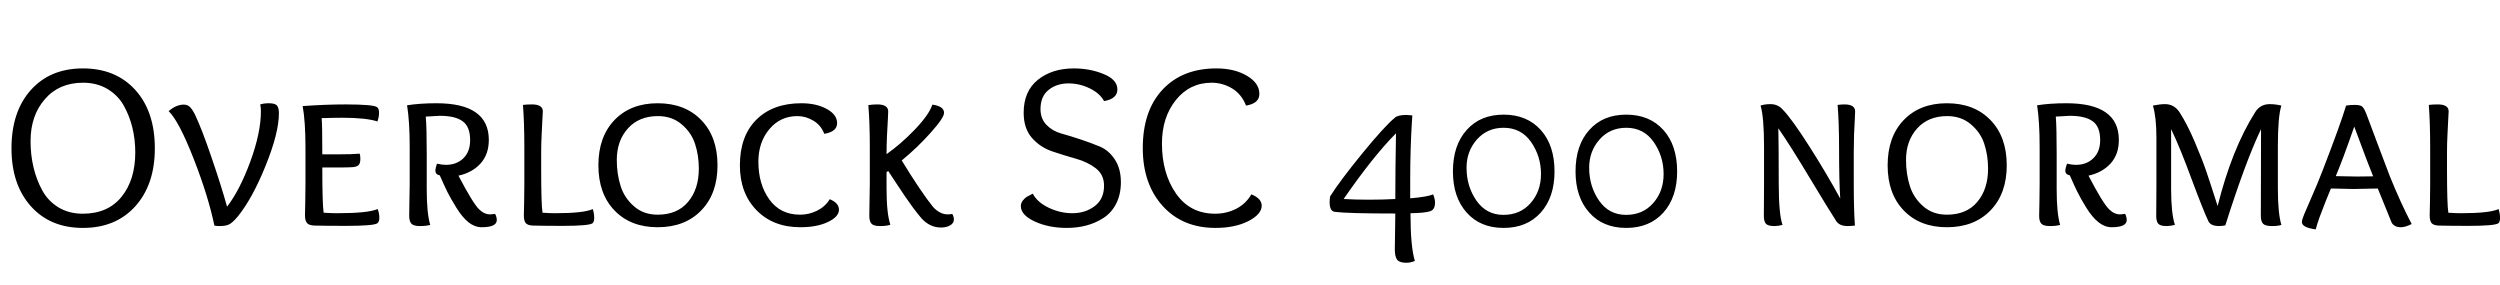 <svg xmlns="http://www.w3.org/2000/svg" xmlns:xlink="http://www.w3.org/1999/xlink" width="256.896" height="29.28"><path fill="black" d="M8.52 23.42L8.52 23.42Q5.16 23.42 3.17 21.19Q1.18 18.96 1.18 15.24L1.18 15.24Q1.18 11.47 3.17 9.25Q5.16 7.03 8.52 7.03L8.52 7.03Q11.90 7.03 13.91 9.25Q15.91 11.47 15.91 15.24L15.91 15.24Q15.91 18.96 13.91 21.19Q11.90 23.42 8.52 23.42ZM13.90 15.67L13.90 15.67Q13.90 14.33 13.60 13.10Q13.30 11.88 12.70 10.82Q12.10 9.77 11.02 9.13Q9.94 8.50 8.54 8.50L8.54 8.50Q6.07 8.50 4.61 10.19Q3.14 11.88 3.14 14.50L3.14 14.50Q3.14 15.91 3.44 17.18Q3.74 18.46 4.34 19.56Q4.94 20.66 6.01 21.31Q7.08 21.96 8.50 21.96L8.50 21.96Q11.09 21.96 12.49 20.22Q13.90 18.48 13.90 15.67ZM26.74 10.73L26.74 10.73Q27.12 10.61 27.62 10.61L27.62 10.61Q28.22 10.61 28.44 10.82Q28.66 11.04 28.66 11.64L28.66 11.64Q28.66 13.66 27.29 17.04Q25.92 20.42 24.43 22.25L24.43 22.25Q23.88 22.90 23.54 23.06Q23.21 23.23 22.54 23.23L22.54 23.23Q22.25 23.23 22.03 23.18L22.03 23.18Q21.41 20.18 19.90 16.31Q18.38 12.43 17.33 11.42L17.33 11.42Q18.10 10.75 18.89 10.75L18.89 10.75Q19.25 10.75 19.49 10.97Q19.73 11.18 20.04 11.78L20.04 11.78Q20.74 13.25 21.74 16.19Q22.75 19.13 23.33 21.24L23.33 21.24Q24.62 19.58 25.72 16.61Q26.81 13.63 26.81 11.45L26.81 11.45Q26.81 11.02 26.74 10.73ZM33.05 12.14L33.05 12.14Q33.12 12.72 33.12 15.86L33.12 15.86L34.66 15.86Q36.26 15.86 36.96 15.79L36.96 15.79Q37.03 15.98 37.03 16.32L37.03 16.32Q37.03 16.80 36.83 16.98Q36.62 17.16 36.19 17.18L36.19 17.18Q35.69 17.21 34.82 17.21L34.82 17.21L33.12 17.21Q33.12 21.07 33.26 21.86L33.26 21.86Q34.13 21.91 34.66 21.91L34.66 21.91Q37.82 21.91 38.81 21.48L38.81 21.48Q38.98 21.91 38.98 22.39L38.98 22.39Q38.98 22.78 38.78 22.94L38.78 22.94Q38.42 23.21 35.52 23.21L35.52 23.21Q34.94 23.21 33.67 23.20Q32.40 23.18 32.35 23.18L32.35 23.18Q31.75 23.16 31.55 22.92Q31.34 22.68 31.34 22.13L31.34 22.13Q31.34 21.79 31.37 20.65Q31.39 19.51 31.39 18.86L31.39 18.86L31.39 15.19Q31.39 12.46 31.10 10.90L31.10 10.90Q33.46 10.73 35.50 10.73L35.50 10.73Q38.40 10.73 38.76 11.02L38.76 11.02Q38.95 11.18 38.95 11.57L38.95 11.57Q38.95 12.05 38.78 12.48L38.78 12.48Q37.63 12.10 35.18 12.10L35.18 12.10Q34.25 12.10 33.05 12.14ZM49.22 21.50L49.22 21.50Q49.75 22.03 50.38 22.03L50.38 22.03Q50.50 22.03 50.88 21.98L50.88 21.98Q51.05 22.32 51.05 22.61L51.05 22.61Q51.05 23.35 49.49 23.35L49.49 23.35Q48.79 23.35 48.14 22.84Q47.50 22.32 46.90 21.35Q46.30 20.38 45.97 19.72Q45.65 19.06 45.19 18.02L45.19 18.02Q44.74 17.93 44.74 17.54L44.74 17.54Q44.74 17.30 44.90 16.82L44.90 16.82Q45.43 16.94 45.82 16.94L45.82 16.94Q46.92 16.94 47.62 16.26Q48.31 15.58 48.31 14.40L48.31 14.40Q48.31 13.01 47.54 12.46Q46.78 11.90 45.19 11.90L45.19 11.90Q45.05 11.90 43.75 11.98L43.75 11.98Q43.85 13.08 43.85 15.74L43.85 15.74L43.85 19.44Q43.85 21.94 44.21 23.11L44.21 23.11Q43.80 23.23 43.15 23.23Q42.50 23.23 42.28 22.99Q42.05 22.75 42.05 22.18L42.05 22.18Q42.05 21.89 42.07 20.71Q42.10 19.54 42.10 18.86L42.10 18.86L42.10 15.12Q42.10 12.48 41.83 10.82L41.83 10.82Q43.13 10.61 44.86 10.61L44.86 10.61Q50.23 10.61 50.23 14.38L50.23 14.38Q50.23 15.86 49.38 16.80Q48.53 17.74 47.11 18.05L47.11 18.05Q48.58 20.86 49.22 21.50ZM53.88 19.01L53.88 19.01L53.88 15.12Q53.88 12.62 53.74 10.78L53.74 10.78Q54.12 10.73 54.67 10.73L54.67 10.73Q55.78 10.73 55.78 11.45L55.78 11.45Q55.78 11.54 55.74 12.19Q55.70 12.84 55.66 13.80Q55.61 14.76 55.61 15.62L55.61 15.62L55.61 17.28Q55.61 21.07 55.75 21.86L55.75 21.86Q56.57 21.91 57.02 21.91L57.02 21.91Q60.02 21.91 60.91 21.48L60.91 21.48Q61.06 21.94 61.06 22.39L61.06 22.39Q61.06 22.78 60.89 22.94L60.89 22.94Q60.53 23.21 57.79 23.21L57.79 23.21Q57.26 23.21 56.05 23.20Q54.84 23.18 54.77 23.18L54.77 23.18Q54.22 23.16 54.02 22.92Q53.83 22.68 53.83 22.13L53.83 22.13Q53.83 21.84 53.86 20.76Q53.88 19.68 53.88 19.01ZM67.58 23.35L67.58 23.35Q64.80 23.35 63.14 21.62Q61.49 19.90 61.49 16.99L61.49 16.99Q61.49 14.06 63.14 12.34Q64.80 10.61 67.58 10.61L67.58 10.61Q70.39 10.61 72.06 12.34Q73.73 14.06 73.73 16.99L73.73 16.99Q73.73 19.90 72.06 21.62Q70.39 23.35 67.58 23.35ZM71.81 17.33L71.81 17.33Q71.81 15.96 71.42 14.78Q71.04 13.61 70.04 12.77Q69.05 11.93 67.61 11.93L67.61 11.93Q65.66 11.93 64.52 13.20Q63.38 14.47 63.38 16.44L63.38 16.44Q63.38 17.88 63.77 19.10Q64.15 20.33 65.14 21.19Q66.12 22.06 67.58 22.06L67.58 22.06Q69.60 22.06 70.70 20.75Q71.81 19.44 71.81 17.33ZM85.27 20.47L85.27 20.47Q86.21 20.86 86.21 21.55L86.21 21.55Q86.21 22.27 85.08 22.81Q83.95 23.35 82.25 23.35L82.25 23.35Q79.44 23.35 77.74 21.60Q76.03 19.85 76.03 16.99L76.03 16.99Q76.03 13.99 77.72 12.30Q79.42 10.61 82.34 10.61L82.34 10.61Q83.90 10.61 84.96 11.20Q86.02 11.78 86.02 12.65L86.02 12.65Q86.02 13.54 84.70 13.75L84.70 13.75Q84.36 12.86 83.58 12.40Q82.80 11.93 81.94 11.93L81.94 11.93Q80.18 11.93 79.06 13.27Q77.93 14.62 77.93 16.61L77.93 16.61Q77.93 18.94 79.06 20.50Q80.18 22.06 82.22 22.06L82.22 22.06Q83.14 22.06 83.96 21.65Q84.79 21.24 85.27 20.47ZM92.66 16.49L92.66 16.49Q94.70 19.82 95.90 21.29L95.90 21.29Q96.60 22.03 97.39 22.03L97.39 22.03Q97.63 22.03 97.85 21.98L97.85 21.98Q98.02 22.25 98.02 22.56L98.02 22.56Q98.02 22.94 97.63 23.16Q97.25 23.38 96.70 23.38L96.70 23.38Q95.54 23.38 94.68 22.42L94.68 22.42Q94.30 21.98 93.80 21.31Q93.31 20.64 92.96 20.12Q92.62 19.61 92.04 18.74Q91.46 17.88 91.27 17.57L91.27 17.57L91.10 17.69L91.10 19.39Q91.10 21.91 91.49 23.09L91.49 23.09Q91.13 23.23 90.43 23.23L90.43 23.23Q89.78 23.23 89.56 22.99Q89.33 22.75 89.33 22.18L89.33 22.18Q89.33 21.89 89.35 20.71Q89.38 19.54 89.38 18.86L89.38 18.86L89.38 15.12Q89.38 12.62 89.23 10.80L89.23 10.80Q89.66 10.73 90.14 10.73L90.14 10.73Q91.27 10.73 91.27 11.45L91.27 11.45Q91.27 11.54 91.24 12.19Q91.20 12.84 91.15 13.86Q91.10 14.88 91.10 15.84L91.10 15.84Q92.57 14.81 94.02 13.30Q95.47 11.78 95.81 10.75L95.81 10.75Q97.01 10.92 97.01 11.59L97.01 11.59Q97.01 12.10 95.65 13.62Q94.30 15.14 92.66 16.49ZM113.45 10.39L113.45 10.39Q113.04 9.60 111.98 9.08Q110.93 8.57 109.80 8.57L109.80 8.57Q108.58 8.57 107.75 9.24Q106.92 9.91 106.92 11.21L106.92 11.21Q106.92 12.19 107.53 12.83Q108.14 13.46 109.06 13.72Q109.97 13.97 111.05 14.33Q112.13 14.69 113.04 15.07Q113.95 15.46 114.56 16.39Q115.18 17.33 115.18 18.72L115.18 18.72Q115.18 19.97 114.70 20.92Q114.22 21.86 113.40 22.39Q112.58 22.92 111.64 23.17Q110.69 23.42 109.63 23.42L109.63 23.42Q107.76 23.42 106.33 22.76Q104.90 22.10 104.90 21.17L104.90 21.17Q104.90 20.86 105.11 20.60Q105.31 20.35 105.50 20.23Q105.70 20.11 106.13 19.90L106.13 19.90Q106.58 20.78 107.77 21.35Q108.96 21.91 110.18 21.91L110.18 21.91Q111.53 21.91 112.49 21.18Q113.45 20.45 113.45 19.08L113.45 19.08Q113.45 17.95 112.60 17.29Q111.74 16.63 110.53 16.30Q109.32 15.96 108.11 15.55Q106.90 15.14 106.04 14.17Q105.19 13.20 105.19 11.59L105.19 11.59Q105.19 9.38 106.64 8.21Q108.10 7.03 110.35 7.03L110.35 7.03Q112.01 7.03 113.41 7.61Q114.82 8.18 114.82 9.19L114.82 9.19Q114.82 10.15 113.45 10.39ZM128.59 19.97L128.59 19.97Q129.65 20.40 129.65 21.14L129.65 21.14Q129.65 22.01 128.28 22.72Q126.91 23.42 124.90 23.42L124.90 23.42Q121.51 23.42 119.47 21.16Q117.43 18.89 117.43 15.22L117.43 15.22Q117.43 11.38 119.47 9.20Q121.51 7.03 124.99 7.03L124.99 7.03Q126.86 7.03 128.14 7.79Q129.41 8.54 129.41 9.65L129.41 9.65Q129.41 10.63 128.04 10.85L128.04 10.85Q127.58 9.67 126.60 9.08Q125.62 8.50 124.51 8.50L124.51 8.50Q122.26 8.50 120.83 10.28Q119.40 12.07 119.40 14.74L119.40 14.74Q119.40 17.81 120.84 19.88Q122.28 21.96 124.87 21.96L124.87 21.96Q126.02 21.96 127.02 21.46Q128.02 20.95 128.59 19.97ZM138.07 20.45L138.07 20.45Q139.34 20.52 140.64 20.52L140.64 20.52Q142.08 20.52 143.38 20.45L143.38 20.45Q143.38 17.47 143.45 13.70L143.45 13.70Q141.10 16.06 138.07 20.45ZM143.33 12.10L143.33 12.10Q143.64 11.81 144.53 11.81L144.53 11.81Q144.70 11.81 145.13 11.86L145.13 11.86Q145.13 11.93 145.07 12.80Q145.01 13.68 144.96 15.23Q144.91 16.78 144.91 18.46L144.91 18.46L144.91 20.38Q146.69 20.23 147.26 19.97L147.26 19.97Q147.46 20.40 147.46 20.83L147.46 20.83Q147.46 21.53 146.98 21.70L146.98 21.70Q146.42 21.89 144.94 21.91L144.94 21.91Q144.94 25.37 145.39 26.81L145.39 26.81Q144.96 27 144.50 27L144.50 27Q143.81 27 143.57 26.69Q143.33 26.38 143.33 25.63L143.33 25.63Q143.33 24.62 143.38 21.94L143.38 21.94Q138.48 21.94 137.16 21.77L137.16 21.77Q136.63 21.70 136.63 20.78L136.63 20.78Q136.63 20.52 136.68 20.18L136.68 20.18Q137.69 18.58 139.99 15.76Q142.30 12.94 143.33 12.10ZM158.33 21.84Q156.91 23.42 154.51 23.42Q152.11 23.42 150.71 21.84Q149.30 20.26 149.30 17.62L149.30 17.62Q149.30 14.93 150.71 13.36Q152.11 11.78 154.51 11.78Q156.91 11.78 158.33 13.36Q159.74 14.93 159.74 17.62L159.74 17.62Q159.74 20.26 158.33 21.84ZM158.35 17.88L158.35 17.88Q158.35 16.06 157.33 14.59Q156.31 13.13 154.51 13.13L154.51 13.13Q152.83 13.13 151.76 14.34Q150.70 15.55 150.70 17.23L150.70 17.23Q150.70 19.15 151.72 20.62Q152.74 22.08 154.49 22.08L154.49 22.08Q156.22 22.08 157.28 20.87Q158.35 19.66 158.35 17.88ZM170.93 21.84Q169.51 23.42 167.11 23.42Q164.71 23.42 163.31 21.84Q161.90 20.26 161.90 17.62L161.90 17.62Q161.90 14.93 163.31 13.36Q164.71 11.78 167.11 11.78Q169.51 11.78 170.93 13.36Q172.34 14.93 172.34 17.62L172.34 17.62Q172.34 20.26 170.93 21.84ZM170.95 17.88L170.95 17.88Q170.95 16.06 169.93 14.59Q168.91 13.13 167.11 13.13L167.11 13.13Q165.43 13.13 164.36 14.34Q163.30 15.55 163.30 17.23L163.30 17.23Q163.30 19.15 164.32 20.62Q165.34 22.08 167.09 22.08L167.09 22.08Q168.82 22.08 169.88 20.87Q170.95 19.66 170.95 17.88ZM190.61 23.18L190.61 23.18Q190.13 23.23 189.86 23.23L189.86 23.23Q189.05 23.23 188.71 22.75L188.71 22.75Q187.99 21.65 186.00 18.34Q184.01 15.02 182.74 13.18L182.74 13.18Q182.78 14.98 182.78 18.84L182.78 18.84Q182.78 22.01 183.17 23.11L183.17 23.11Q182.74 23.23 182.33 23.23L182.33 23.23Q181.68 23.23 181.46 22.99Q181.25 22.75 181.25 22.18L181.25 22.18Q181.25 21.89 181.26 20.71Q181.27 19.54 181.27 18.86L181.27 18.86L181.27 15.12Q181.27 12 180.91 10.85L180.91 10.85Q181.34 10.70 181.94 10.70L181.94 10.70Q182.69 10.70 183.19 11.26L183.19 11.26Q184.13 12.22 185.93 15.05Q187.73 17.88 189.10 20.40L189.10 20.40Q188.98 18.67 188.98 15.24L188.98 15.24Q188.98 12.65 188.83 10.78L188.83 10.78Q189.22 10.73 189.53 10.73L189.53 10.73Q190.63 10.73 190.63 11.45L190.63 11.45Q190.63 11.54 190.60 12.19Q190.56 12.84 190.52 13.80Q190.49 14.76 190.49 15.62L190.49 15.62L190.49 18.84Q190.49 21.65 190.61 23.18ZM200.06 23.35L200.06 23.35Q197.28 23.35 195.62 21.62Q193.97 19.90 193.97 16.99L193.97 16.99Q193.97 14.06 195.62 12.34Q197.28 10.61 200.06 10.61L200.06 10.61Q202.87 10.61 204.54 12.34Q206.21 14.06 206.21 16.99L206.21 16.99Q206.21 19.90 204.54 21.62Q202.87 23.35 200.06 23.35ZM204.29 17.33L204.29 17.33Q204.29 15.96 203.90 14.78Q203.52 13.61 202.52 12.77Q201.53 11.93 200.09 11.93L200.09 11.93Q198.14 11.93 197.00 13.20Q195.86 14.47 195.86 16.44L195.86 16.44Q195.86 17.88 196.25 19.10Q196.63 20.33 197.62 21.19Q198.60 22.06 200.06 22.06L200.06 22.06Q202.08 22.06 203.18 20.75Q204.29 19.44 204.29 17.33ZM216.72 21.50L216.72 21.50Q217.25 22.03 217.87 22.03L217.87 22.03Q217.99 22.03 218.38 21.98L218.38 21.98Q218.54 22.32 218.54 22.61L218.54 22.61Q218.54 23.35 216.98 23.35L216.98 23.35Q216.29 23.35 215.64 22.84Q214.99 22.32 214.39 21.35Q213.79 20.38 213.47 19.72Q213.14 19.06 212.69 18.02L212.69 18.02Q212.23 17.93 212.23 17.54L212.23 17.54Q212.23 17.30 212.40 16.82L212.40 16.82Q212.93 16.94 213.31 16.94L213.31 16.94Q214.42 16.94 215.11 16.26Q215.81 15.58 215.81 14.40L215.81 14.40Q215.81 13.01 215.04 12.46Q214.27 11.90 212.69 11.90L212.69 11.90Q212.54 11.90 211.25 11.98L211.25 11.98Q211.34 13.08 211.34 15.74L211.34 15.74L211.34 19.44Q211.34 21.94 211.70 23.11L211.70 23.11Q211.30 23.23 210.65 23.23Q210.00 23.23 209.77 22.99Q209.54 22.75 209.54 22.18L209.54 22.18Q209.54 21.89 209.57 20.71Q209.59 19.54 209.59 18.86L209.59 18.86L209.59 15.12Q209.59 12.48 209.33 10.82L209.33 10.82Q210.62 10.61 212.35 10.61L212.35 10.61Q217.73 10.61 217.73 14.38L217.73 14.38Q217.73 15.86 216.88 16.80Q216.02 17.74 214.61 18.05L214.61 18.05Q216.07 20.86 216.72 21.50ZM234.07 15.02L234.07 15.02L234.07 19.39Q234.07 21.91 234.43 23.11L234.43 23.11Q234.12 23.23 233.45 23.23Q232.78 23.23 232.55 22.99Q232.32 22.75 232.32 22.18L232.32 22.18Q232.32 21.53 232.33 18.56Q232.34 15.60 232.34 13.27L232.34 13.27Q230.76 16.56 228.67 23.16L228.67 23.16Q228.38 23.23 227.90 23.23L227.90 23.23Q227.16 23.18 226.94 22.75L226.94 22.75Q226.42 21.67 225.19 18.36Q223.97 15.05 223.10 13.27L223.10 13.27L223.10 19.39Q223.10 21.91 223.49 23.11L223.49 23.11Q223.01 23.23 222.62 23.23L222.62 23.23Q222.00 23.23 221.78 22.99Q221.57 22.75 221.57 22.18L221.57 22.18Q221.57 21.89 221.58 20.71Q221.59 19.54 221.59 18.86L221.59 18.86L221.59 14.16Q221.59 12.05 221.23 10.85L221.23 10.85Q221.95 10.70 222.48 10.70L222.48 10.70Q223.46 10.70 224.02 11.62L224.02 11.62Q224.78 12.82 225.54 14.60Q226.30 16.39 226.73 17.65Q227.16 18.91 227.88 21.17L227.88 21.17Q229.34 15.34 231.70 11.59L231.70 11.59Q232.22 10.70 233.23 10.70L233.23 10.70Q233.81 10.70 234.43 10.85L234.43 10.85Q234.07 11.98 234.07 15.02ZM243.86 18.12L243.86 18.12Q243.41 17.04 241.92 13.01L241.92 13.01Q240.72 16.46 240.02 18.10L240.02 18.10Q241.46 18.14 242.23 18.14L242.23 18.14Q243.36 18.14 243.86 18.12ZM241.85 19.42L241.85 19.42Q241.34 19.42 239.52 19.37L239.52 19.37Q239.40 19.66 239.00 20.64Q238.61 21.62 238.37 22.28Q238.13 22.94 237.96 23.57L237.96 23.57Q236.54 23.38 236.54 22.82L236.54 22.82Q236.54 22.58 236.77 22.03Q237.00 21.48 237.56 20.20Q238.13 18.91 238.63 17.62L238.63 17.62Q240.50 12.79 241.08 10.85L241.08 10.85Q241.46 10.78 241.97 10.78L241.97 10.78Q242.50 10.78 242.71 10.93Q242.93 11.09 243.19 11.78L243.19 11.78Q243.38 12.29 244.24 14.58Q245.09 16.87 245.57 18.10L245.57 18.10Q246.72 20.93 247.82 23.02L247.82 23.02Q247.15 23.35 246.74 23.35L246.74 23.35Q246.02 23.35 245.76 22.87L245.76 22.87Q245.62 22.54 244.34 19.37L244.34 19.37Q242.28 19.42 241.85 19.42ZM249.72 19.01L249.72 19.01L249.72 15.12Q249.72 12.62 249.58 10.78L249.58 10.78Q249.96 10.73 250.51 10.73L250.51 10.73Q251.62 10.73 251.62 11.45L251.62 11.45Q251.62 11.54 251.58 12.19Q251.54 12.84 251.50 13.80Q251.45 14.76 251.45 15.62L251.45 15.62L251.45 17.28Q251.45 21.07 251.59 21.86L251.59 21.86Q252.41 21.91 252.86 21.91L252.86 21.91Q255.86 21.91 256.75 21.48L256.75 21.48Q256.90 21.94 256.90 22.39L256.90 22.39Q256.90 22.78 256.73 22.94L256.73 22.94Q256.37 23.21 253.63 23.21L253.63 23.21Q253.10 23.21 251.89 23.20Q250.68 23.18 250.61 23.18L250.61 23.18Q250.06 23.16 249.86 22.92Q249.67 22.68 249.67 22.13L249.67 22.13Q249.67 21.84 249.70 20.76Q249.72 19.68 249.72 19.01Z"/></svg>